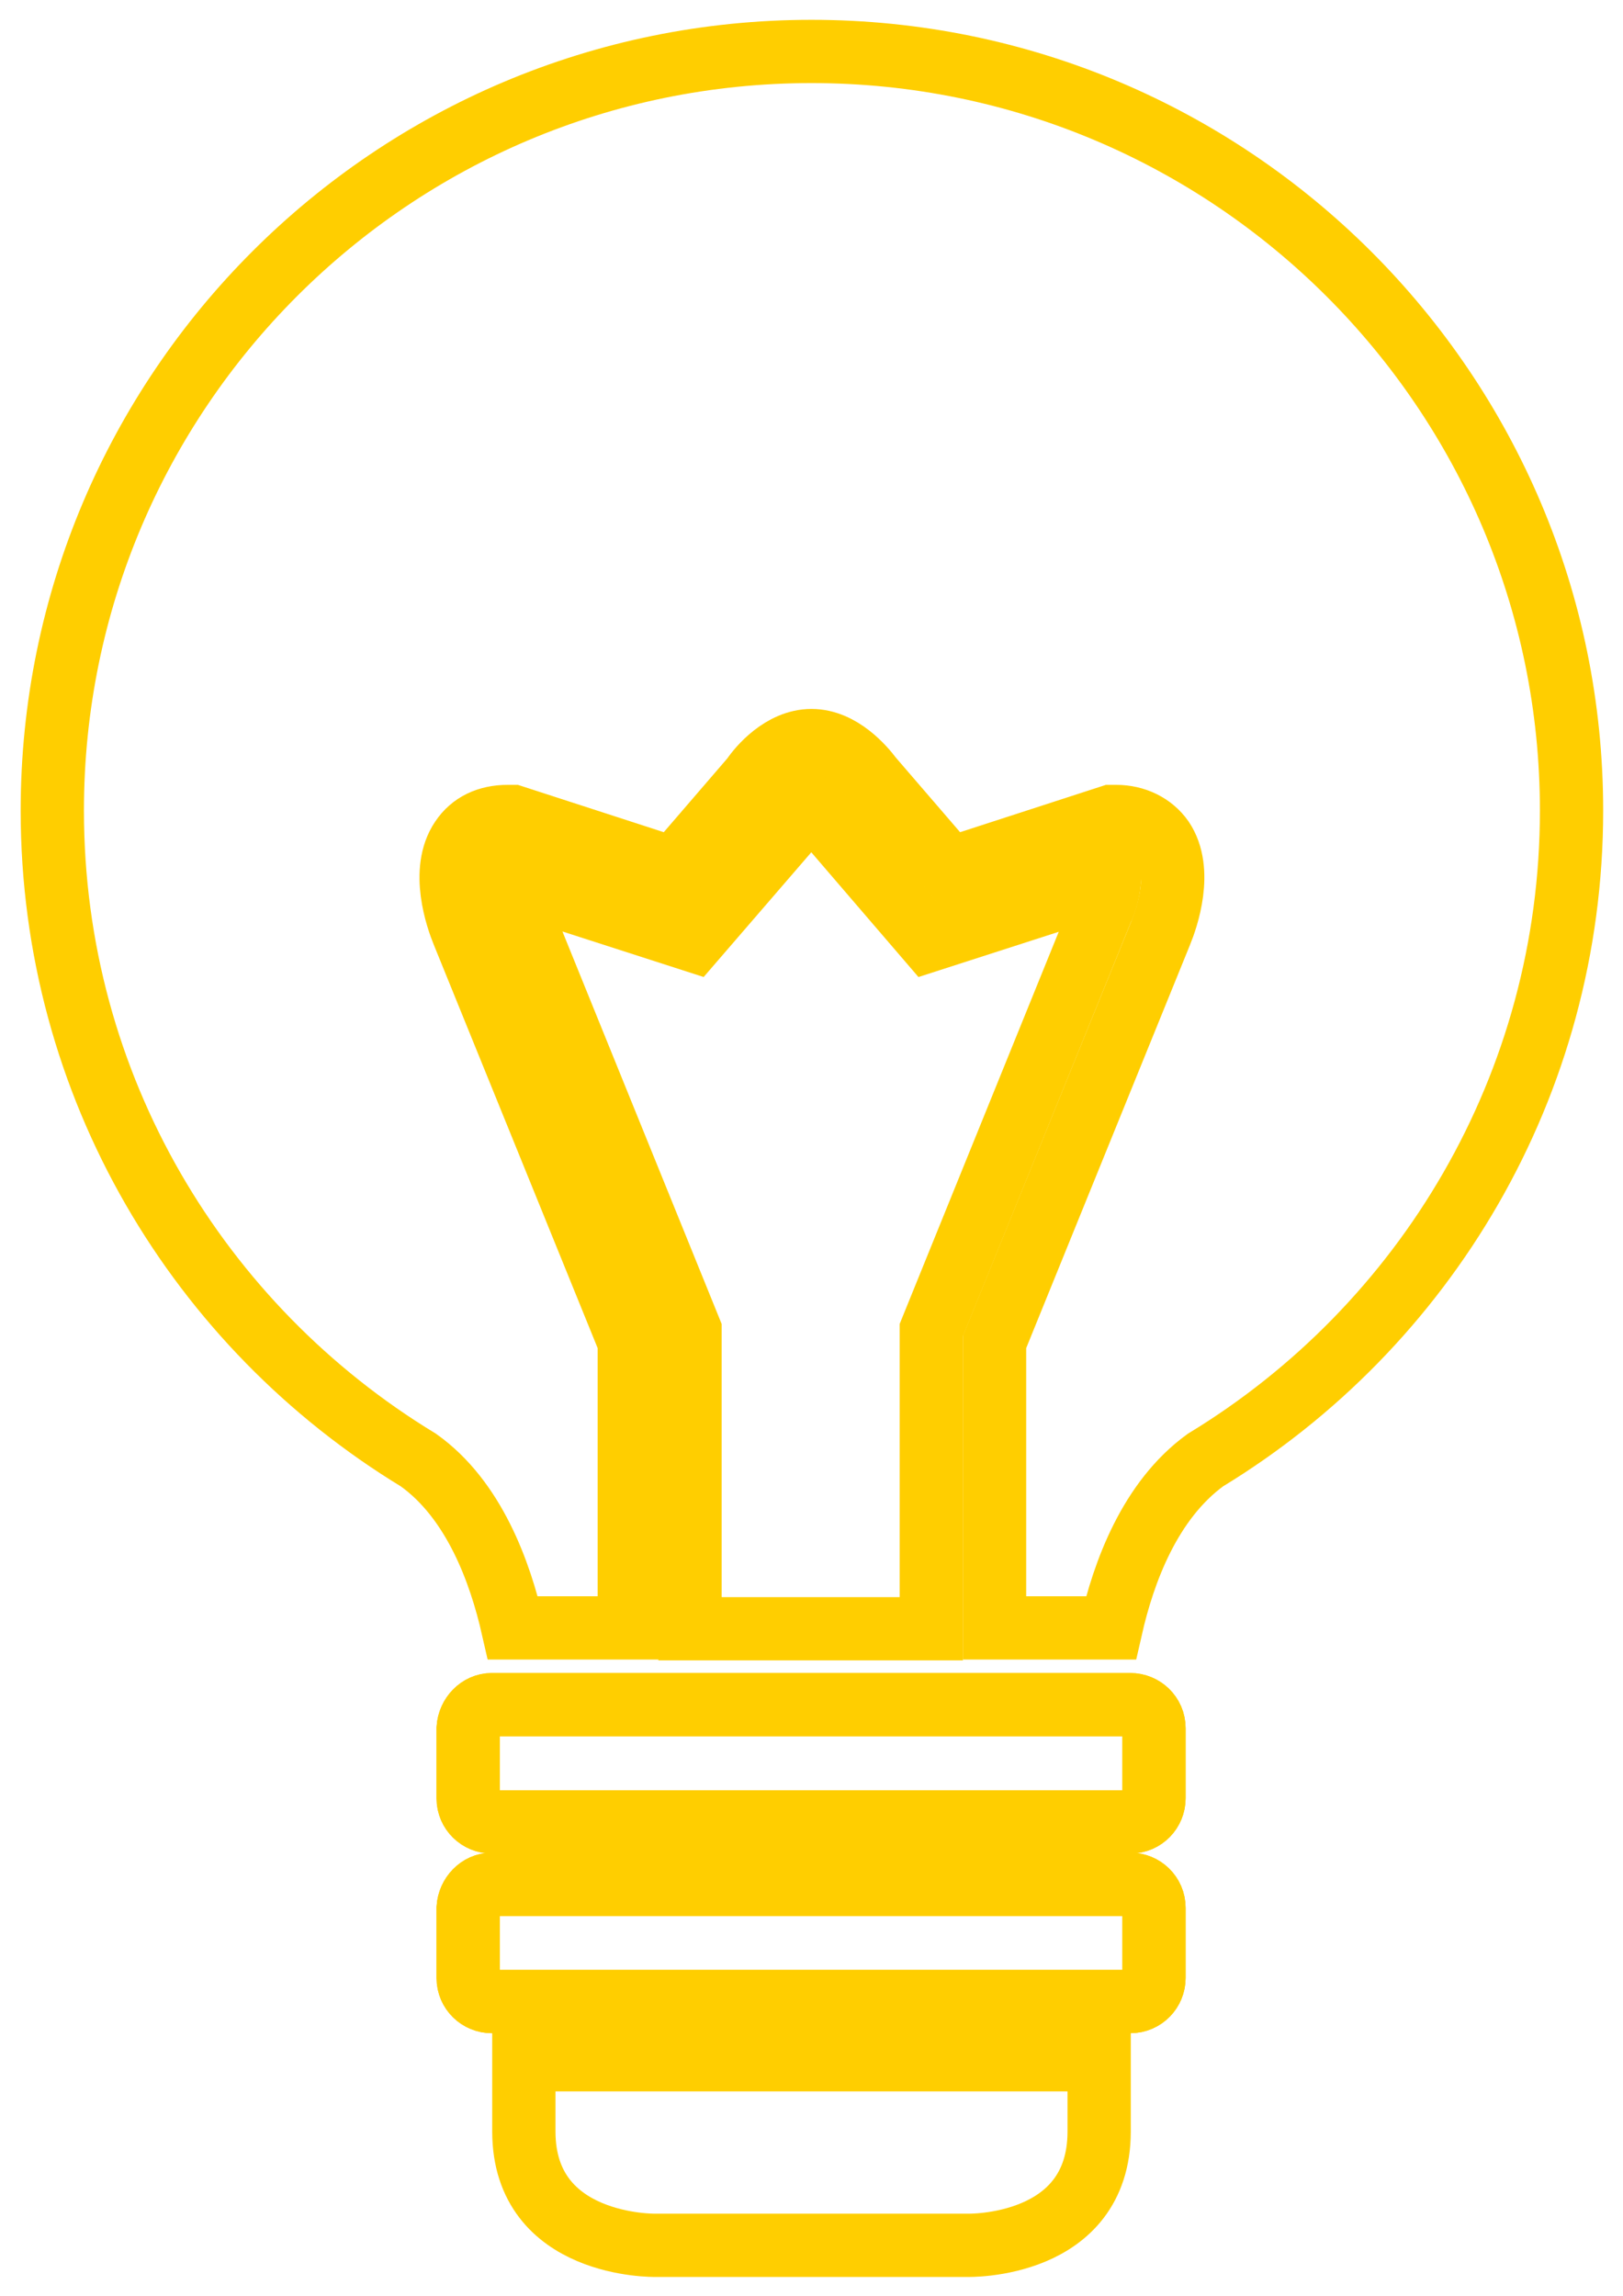 <?xml version="1.0" encoding="utf-8"?>
<!-- Generator: Adobe Illustrator 26.5.0, SVG Export Plug-In . SVG Version: 6.00 Build 0)  -->
<svg version="1.1" id="Layer_1" xmlns="http://www.w3.org/2000/svg" xmlns:xlink="http://www.w3.org/1999/xlink" x="0px" y="0px"
	 viewBox="0 0 19.24 27.22" style="enable-background:new 0 0 19.24 27.22;" xml:space="preserve">
<style type="text/css">
	.st0{opacity:0.5;}
	.st1{fill-rule:evenodd;clip-rule:evenodd;fill:none;stroke:#FFFFFF;stroke-width:0.75;stroke-miterlimit:10;}
	.st2{fill-rule:evenodd;clip-rule:evenodd;fill:none;}
	.st3{fill:none;stroke:#FFFFFF;stroke-width:0.75;stroke-miterlimit:10;}
	.st4{opacity:0.45;fill-rule:evenodd;clip-rule:evenodd;fill:#FFFFFF;}
	.st5{fill-rule:evenodd;clip-rule:evenodd;fill:#FFCE00;}
	.st6{fill:none;stroke:#FFFFFF;stroke-width:0.5;stroke-miterlimit:10;}
	.st7{fill:none;stroke:#FFFFFF;stroke-miterlimit:10;}
	.st8{opacity:0.5;fill:none;stroke:#FFFFFF;stroke-linecap:round;stroke-linejoin:round;stroke-miterlimit:10;}
	.st9{fill:none;}
	.st10{fill-rule:evenodd;clip-rule:evenodd;fill:#FFFFFF;}
	.st11{fill:#1000FF;}
	.st12{fill-rule:evenodd;clip-rule:evenodd;fill:#1000FF;}
	.st13{fill:url(#SVGID_1_);}
	.st14{fill:url(#SVGID_00000127021530737914971670000002686349727680724893_);}
	.st15{fill:#FF0000;}
	.st16{fill:url(#SVGID_00000117672478134428970150000011723806736952891831_);}
	.st17{fill:url(#SVGID_00000176000882979848929230000005719978031599371650_);}
	.st18{opacity:0.7;fill-rule:evenodd;clip-rule:evenodd;fill:url(#SVGID_00000011023824636621062410000011256353788979478171_);}
	.st19{fill:#FF8888;}
	.st20{opacity:0.7;fill:#2E2923;}
	.st21{opacity:0.7;}
	.st22{opacity:0.7;fill-rule:evenodd;clip-rule:evenodd;fill:url(#SVGID_00000035510542258703762660000011708115005093509539_);}
	.st23{fill:#FFEFAB;}
	.st24{opacity:0.7;fill:#303030;}
	.st25{fill:#FFFFFF;}
	.st26{opacity:0.7;fill-rule:evenodd;clip-rule:evenodd;fill:url(#SVGID_00000080199086413419723890000015096245557400777626_);}
	.st27{opacity:0.5;fill-rule:evenodd;clip-rule:evenodd;fill:#FFFFFF;}
	.st28{opacity:0.7;fill-rule:evenodd;clip-rule:evenodd;fill:url(#SVGID_00000096028906781617364970000008987019918717303192_);}
	.st29{fill:url(#SVGID_00000093898710393481142420000015776824299604336045_);}
	.st30{fill:url(#SVGID_00000140005518268063524590000013842135930790068874_);}
	.st31{fill:url(#SVGID_00000168106238619218816490000010962027843153064859_);}
	.st32{fill:url(#SVGID_00000009561261129717011730000008674685546395989397_);}
	.st33{fill:url(#SVGID_00000159446457506899309230000015226327626802813318_);}
	.st34{fill:url(#SVGID_00000138553607474404409580000011642170226722543254_);}
	.st35{fill:url(#SVGID_00000093897535767400781790000012939765052562254524_);}
	.st36{fill:url(#SVGID_00000005949956871861191880000002540887758635001239_);}
	.st37{fill:url(#SVGID_00000009573207885256847130000004232791933617323688_);}
	.st38{fill:url(#SVGID_00000089558520294506954260000018014457806775524743_);}
	.st39{opacity:0.3;}
	.st40{fill:#F7D418;}
	.st41{fill:#2E2923;}
	.st42{fill:#29333F;}
	.st43{fill:#B9BBBC;}
	.st44{fill:#FFC200;}
	.st45{fill:url(#SVGID_00000086665072508117494890000003444912198445602696_);}
	.st46{fill:url(#SVGID_00000010278643929472635180000008074024691333726345_);}
	.st47{fill:url(#SVGID_00000151537397304834264750000009452390052231153087_);}
	.st48{fill:url(#SVGID_00000008145181988860706410000014795230389867776427_);}
	.st49{fill:#FFFFFE;}
	.st50{opacity:0.7;fill-rule:evenodd;clip-rule:evenodd;fill:url(#SVGID_00000062191944915510400950000018094382669843296896_);}
	.st51{opacity:0.7;fill-rule:evenodd;clip-rule:evenodd;fill:url(#SVGID_00000108305622409502601700000012152690292816537987_);}
	.st52{opacity:0.7;fill-rule:evenodd;clip-rule:evenodd;fill:url(#SVGID_00000109714459717223577790000012240830120725700486_);}
	.st53{opacity:0.7;fill-rule:evenodd;clip-rule:evenodd;fill:url(#SVGID_00000176005718368808444730000007362680932139287199_);}
	.st54{opacity:0.7;fill-rule:evenodd;clip-rule:evenodd;fill:url(#SVGID_00000018942087294041000070000016627559798590661564_);}
	.st55{opacity:0.7;fill-rule:evenodd;clip-rule:evenodd;fill:url(#SVGID_00000060728609667948844040000007694869662778146731_);}
	.st56{fill-rule:evenodd;clip-rule:evenodd;fill:url(#SVGID_00000093889398661829761120000000352122835483751330_);}
	.st57{fill-rule:evenodd;clip-rule:evenodd;fill:url(#SVGID_00000056404727072499557110000008576999082387152027_);}
	.st58{fill:#FFCE00;}
	.st59{fill:#303030;}
	.st60{fill-rule:evenodd;clip-rule:evenodd;fill:url(#SVGID_00000054958449415177003490000018100248534905204375_);}
	.st61{fill-rule:evenodd;clip-rule:evenodd;fill:url(#SVGID_00000160886272007038455370000005780314282199728016_);}
	.st62{fill-rule:evenodd;clip-rule:evenodd;fill:url(#SVGID_00000098928656406813643230000009723328205536838546_);}
	.st63{fill:url(#SVGID_00000003798526927969966850000009102419295093566904_);}
	.st64{fill:url(#SVGID_00000042009084916474509920000011027400804255555485_);}
	.st65{fill:url(#SVGID_00000033355543794989800400000007056917984168289437_);}
	.st66{fill:url(#SVGID_00000039120604064197146390000015401428227083811498_);}
	.st67{fill-rule:evenodd;clip-rule:evenodd;fill:#FF0000;}
	.st68{fill-rule:evenodd;clip-rule:evenodd;fill:none;stroke:#FF0000;stroke-width:0.75;stroke-miterlimit:10;}
	.st69{fill:none;stroke:#FF0000;stroke-miterlimit:10;}
	.st70{fill:none;stroke:#FFCE00;stroke-width:0.75;stroke-miterlimit:10;}
	.st71{fill:none;stroke:#FFCE00;stroke-miterlimit:10;}
	.st72{fill:url(#SVGID_00000069388489332109722480000016752515529115779218_);}
	.st73{fill:url(#SVGID_00000176032052433487493140000002437696950664509312_);}
	.st74{fill:url(#SVGID_00000038404290249282284020000010567823524542603678_);}
	.st75{fill:url(#SVGID_00000170960910791786806100000008034365993458821797_);}
	.st76{fill:url(#SVGID_00000051342450211498582320000008466138695826388887_);}
	.st77{fill:url(#SVGID_00000099644826329496224050000014628864971466450609_);}
	.st78{fill:url(#SVGID_00000180353356577429426320000016048219741823014305_);}
	.st79{fill:url(#SVGID_00000164508785416351907600000003667145321609792945_);}
	.st80{fill:url(#SVGID_00000017481215578196058040000012328719503192203444_);}
	.st81{fill:url(#SVGID_00000114791732278863705520000011271597462009737345_);}
	.st82{fill:url(#SVGID_00000092450588026371783540000006981243357613306042_);}
	.st83{fill:url(#SVGID_00000104680065499493594490000010844915741065605293_);}
	.st84{fill:url(#SVGID_00000145738614140682151050000010241879982956586416_);}
	.st85{fill:url(#SVGID_00000031190672044544398770000005111924461744109995_);}
	.st86{fill:url(#SVGID_00000049906499635117499510000003043385068145029817_);}
	.st87{fill:url(#SVGID_00000067194604519553163420000012797588966218958468_);}
	.st88{fill:url(#SVGID_00000157284315734200567790000012106478876490848388_);}
	.st89{fill:url(#SVGID_00000062153682211231234320000013397327944340776322_);}
	.st90{fill:url(#SVGID_00000098925989057872054610000005975121222242889360_);}
	.st91{fill:url(#SVGID_00000015352216063860048630000016925906491840782469_);}
	.st92{fill:url(#SVGID_00000104687247933410310070000011342555201152336061_);}
	.st93{fill:url(#SVGID_00000080194655899178835530000008580248192096416187_);}
	.st94{fill:url(#SVGID_00000043448063777945120890000005567583147186259083_);}
	.st95{fill-rule:evenodd;clip-rule:evenodd;fill:none;stroke:#FFFFFF;stroke-width:0.5;stroke-miterlimit:10;}
</style>
<g>
	<path class="st70" d="M5.83,20.21h7.57c0.15,0,0.28,0.12,0.28,0.28v0.83c0,0.15-0.12,0.28-0.28,0.28H5.83
		c-0.15,0-0.28-0.12-0.28-0.28v-0.83C5.56,20.34,5.68,20.21,5.83,20.21z"/>
	<path class="st70" d="M5.83,22.34h7.57c0.15,0,0.28,0.12,0.28,0.28v0.83c0,0.15-0.12,0.28-0.28,0.28H5.83
		c-0.15,0-0.28-0.12-0.28-0.28v-0.83C5.56,22.47,5.68,22.34,5.83,22.34z"/>
	<path class="st70" d="M6.21,24.42v0.85c0,1.38,1.56,1.35,1.56,1.35h1.85h1.85c0,0,1.56,0.04,1.56-1.35v-0.85H6.21z"/>
	<path class="st70" d="M13.15,10.46l-2.14,0.69L9.73,9.66C9.7,9.62,9.66,9.57,9.62,9.54C9.58,9.57,9.54,9.62,9.51,9.66L9.48,9.69
		l-1.26,1.46l-2.14-0.69c0.01,0.1,0.05,0.24,0.08,0.33l2.02,4.98v3.54h2.86v-3.54l2.02-4.98C13.11,10.69,13.14,10.56,13.15,10.46z"
		/>
	<path class="st70" d="M9.62,0.61c-4.97,0-9,4.03-9,9c0,3.27,1.74,6.12,4.34,7.7v0c0.66,0.47,0.97,1.33,1.12,1.99h1.38v-3.39
		l-1.97-4.85c-0.07-0.17-0.27-0.74-0.02-1.11c0.12-0.18,0.31-0.27,0.55-0.27h0.06l1.91,0.62l0.93-1.08C9,9.1,9.27,8.78,9.62,8.78
		s0.62,0.32,0.71,0.44l0.93,1.08l1.91-0.62h0.06c0.23,0,0.43,0.1,0.55,0.27c0.25,0.37,0.05,0.94-0.02,1.11l-1.97,4.85v3.39h1.38
		c0.15-0.66,0.46-1.51,1.12-1.99v0c2.6-1.58,4.34-4.44,4.34-7.7C18.63,4.64,14.59,0.61,9.62,0.61z"/>
	<path class="st70" d="M5.83,20.21h7.57c0.15,0,0.28,0.12,0.28,0.28v0.83c0,0.15-0.12,0.28-0.28,0.28H5.83
		c-0.15,0-0.28-0.12-0.28-0.28v-0.83C5.56,20.34,5.68,20.21,5.83,20.21z"/>
	<path class="st70" d="M5.83,22.34h7.57c0.15,0,0.28,0.12,0.28,0.28v0.83c0,0.15-0.12,0.28-0.28,0.28H5.83
		c-0.15,0-0.28-0.12-0.28-0.28v-0.83C5.56,22.47,5.68,22.34,5.83,22.34z"/>
</g>
</svg>
